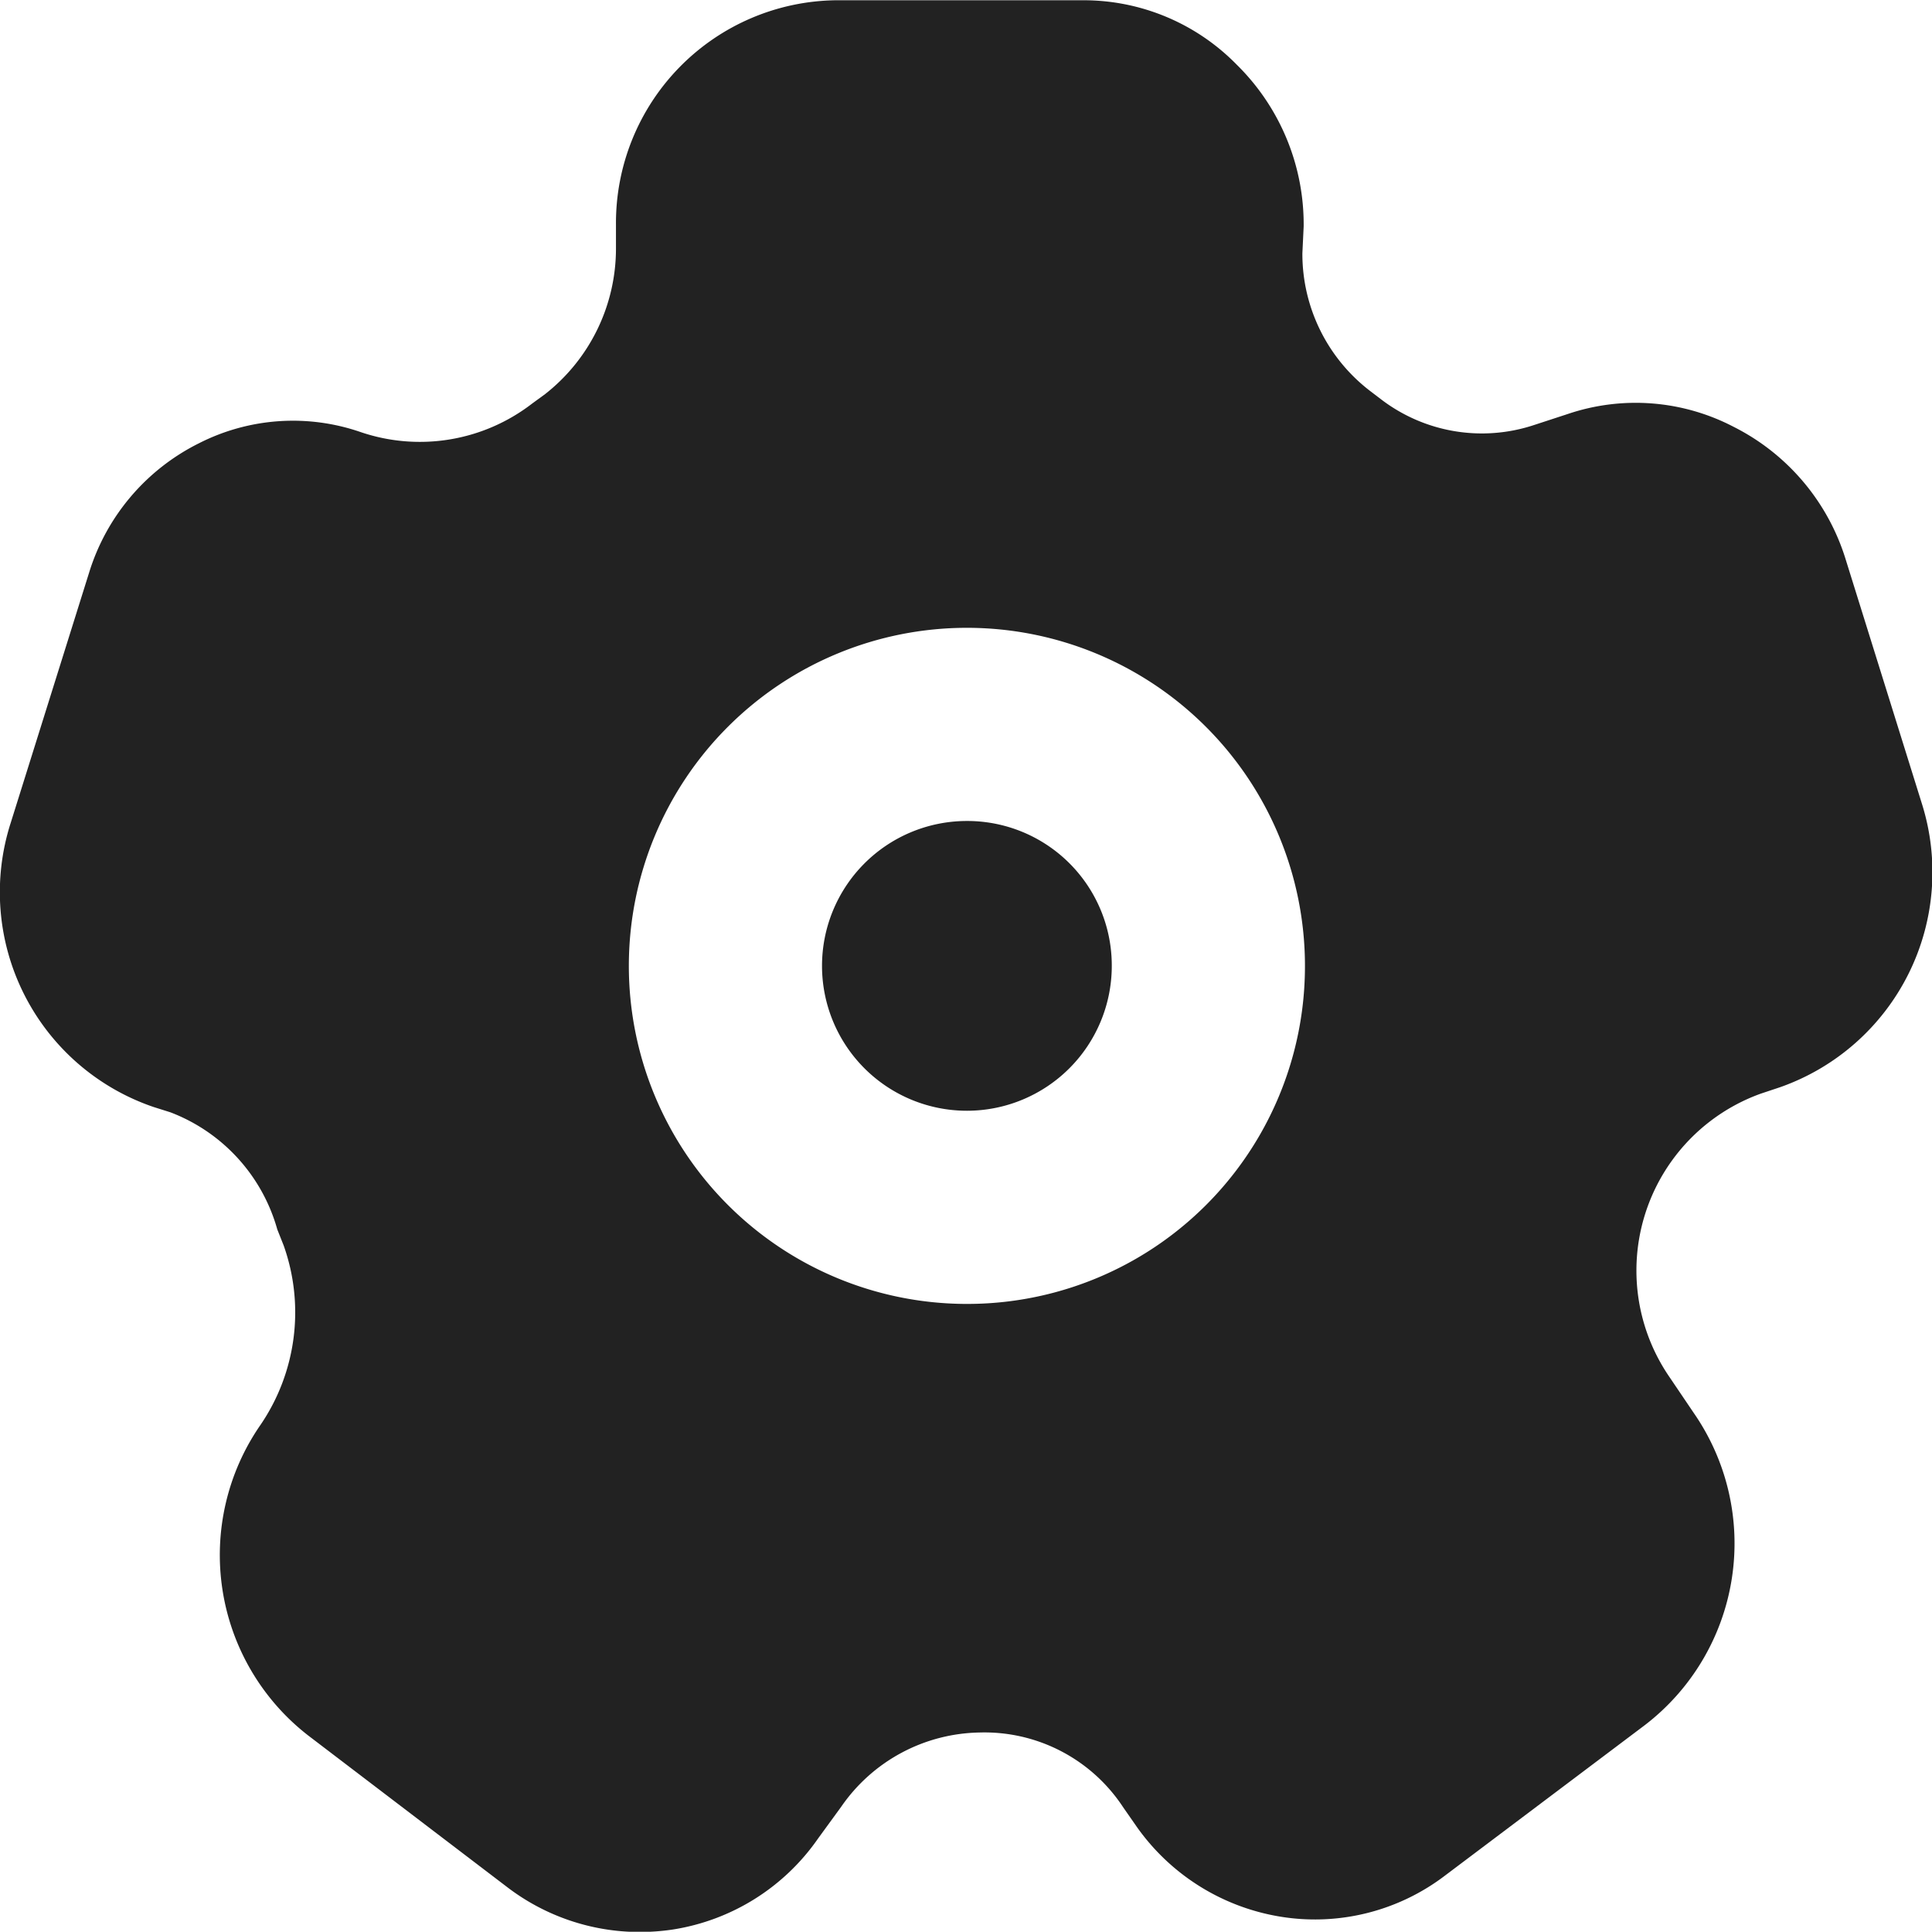 <svg xmlns="http://www.w3.org/2000/svg" width="15.002" height="15" viewBox="0 0 15.002 15"><defs><style>.a{fill:#222;fill-rule:evenodd;}</style></defs><path class="a" d="M1360,123.875a1.125,1.125,0,1,0,1.13,1.125A1.122,1.122,0,0,0,1360,123.875Zm0,3.75a2.625,2.625,0,1,1,2.63-2.625A2.622,2.622,0,0,1,1360,127.625Zm7.42-3.886-.59-1.891a1.718,1.718,0,0,0-.87-1.033,1.645,1.645,0,0,0-1.29-.1l-.26.085a1.289,1.289,0,0,1-1.19-.2l-.08-.061a1.341,1.341,0,0,1-.53-1.072l.01-.209a1.739,1.739,0,0,0-.52-1.256,1.663,1.663,0,0,0-1.19-.5l-1.91,0h-.01a1.73,1.73,0,0,0-1.71,1.744v.181a1.436,1.436,0,0,1-.55,1.133l-.1.073a1.427,1.427,0,0,1-1.33.223,1.609,1.609,0,0,0-1.26.087,1.671,1.671,0,0,0-.85,1l-.61,1.947a1.762,1.762,0,0,0,1.11,2.206l.13.041a1.368,1.368,0,0,1,.83.909l.05.126a1.551,1.551,0,0,1-.18,1.392,1.774,1.774,0,0,0,.37,2.412l1.55,1.181a1.694,1.694,0,0,0,1.02.345,1.749,1.749,0,0,0,.26-.019,1.691,1.691,0,0,0,1.13-.708l.18-.247a1.331,1.331,0,0,1,1.07-.575,1.288,1.288,0,0,1,1.12.583l.09.129a1.7,1.7,0,0,0,1.13.718,1.666,1.666,0,0,0,1.28-.321l1.55-1.167a1.778,1.778,0,0,0,.38-2.422l-.19-.281a1.46,1.46,0,0,1,.71-2.2l.15-.05A1.77,1.77,0,0,0,1367.42,123.739Z" transform="translate(-1352.497 -117.5)"/></svg>
